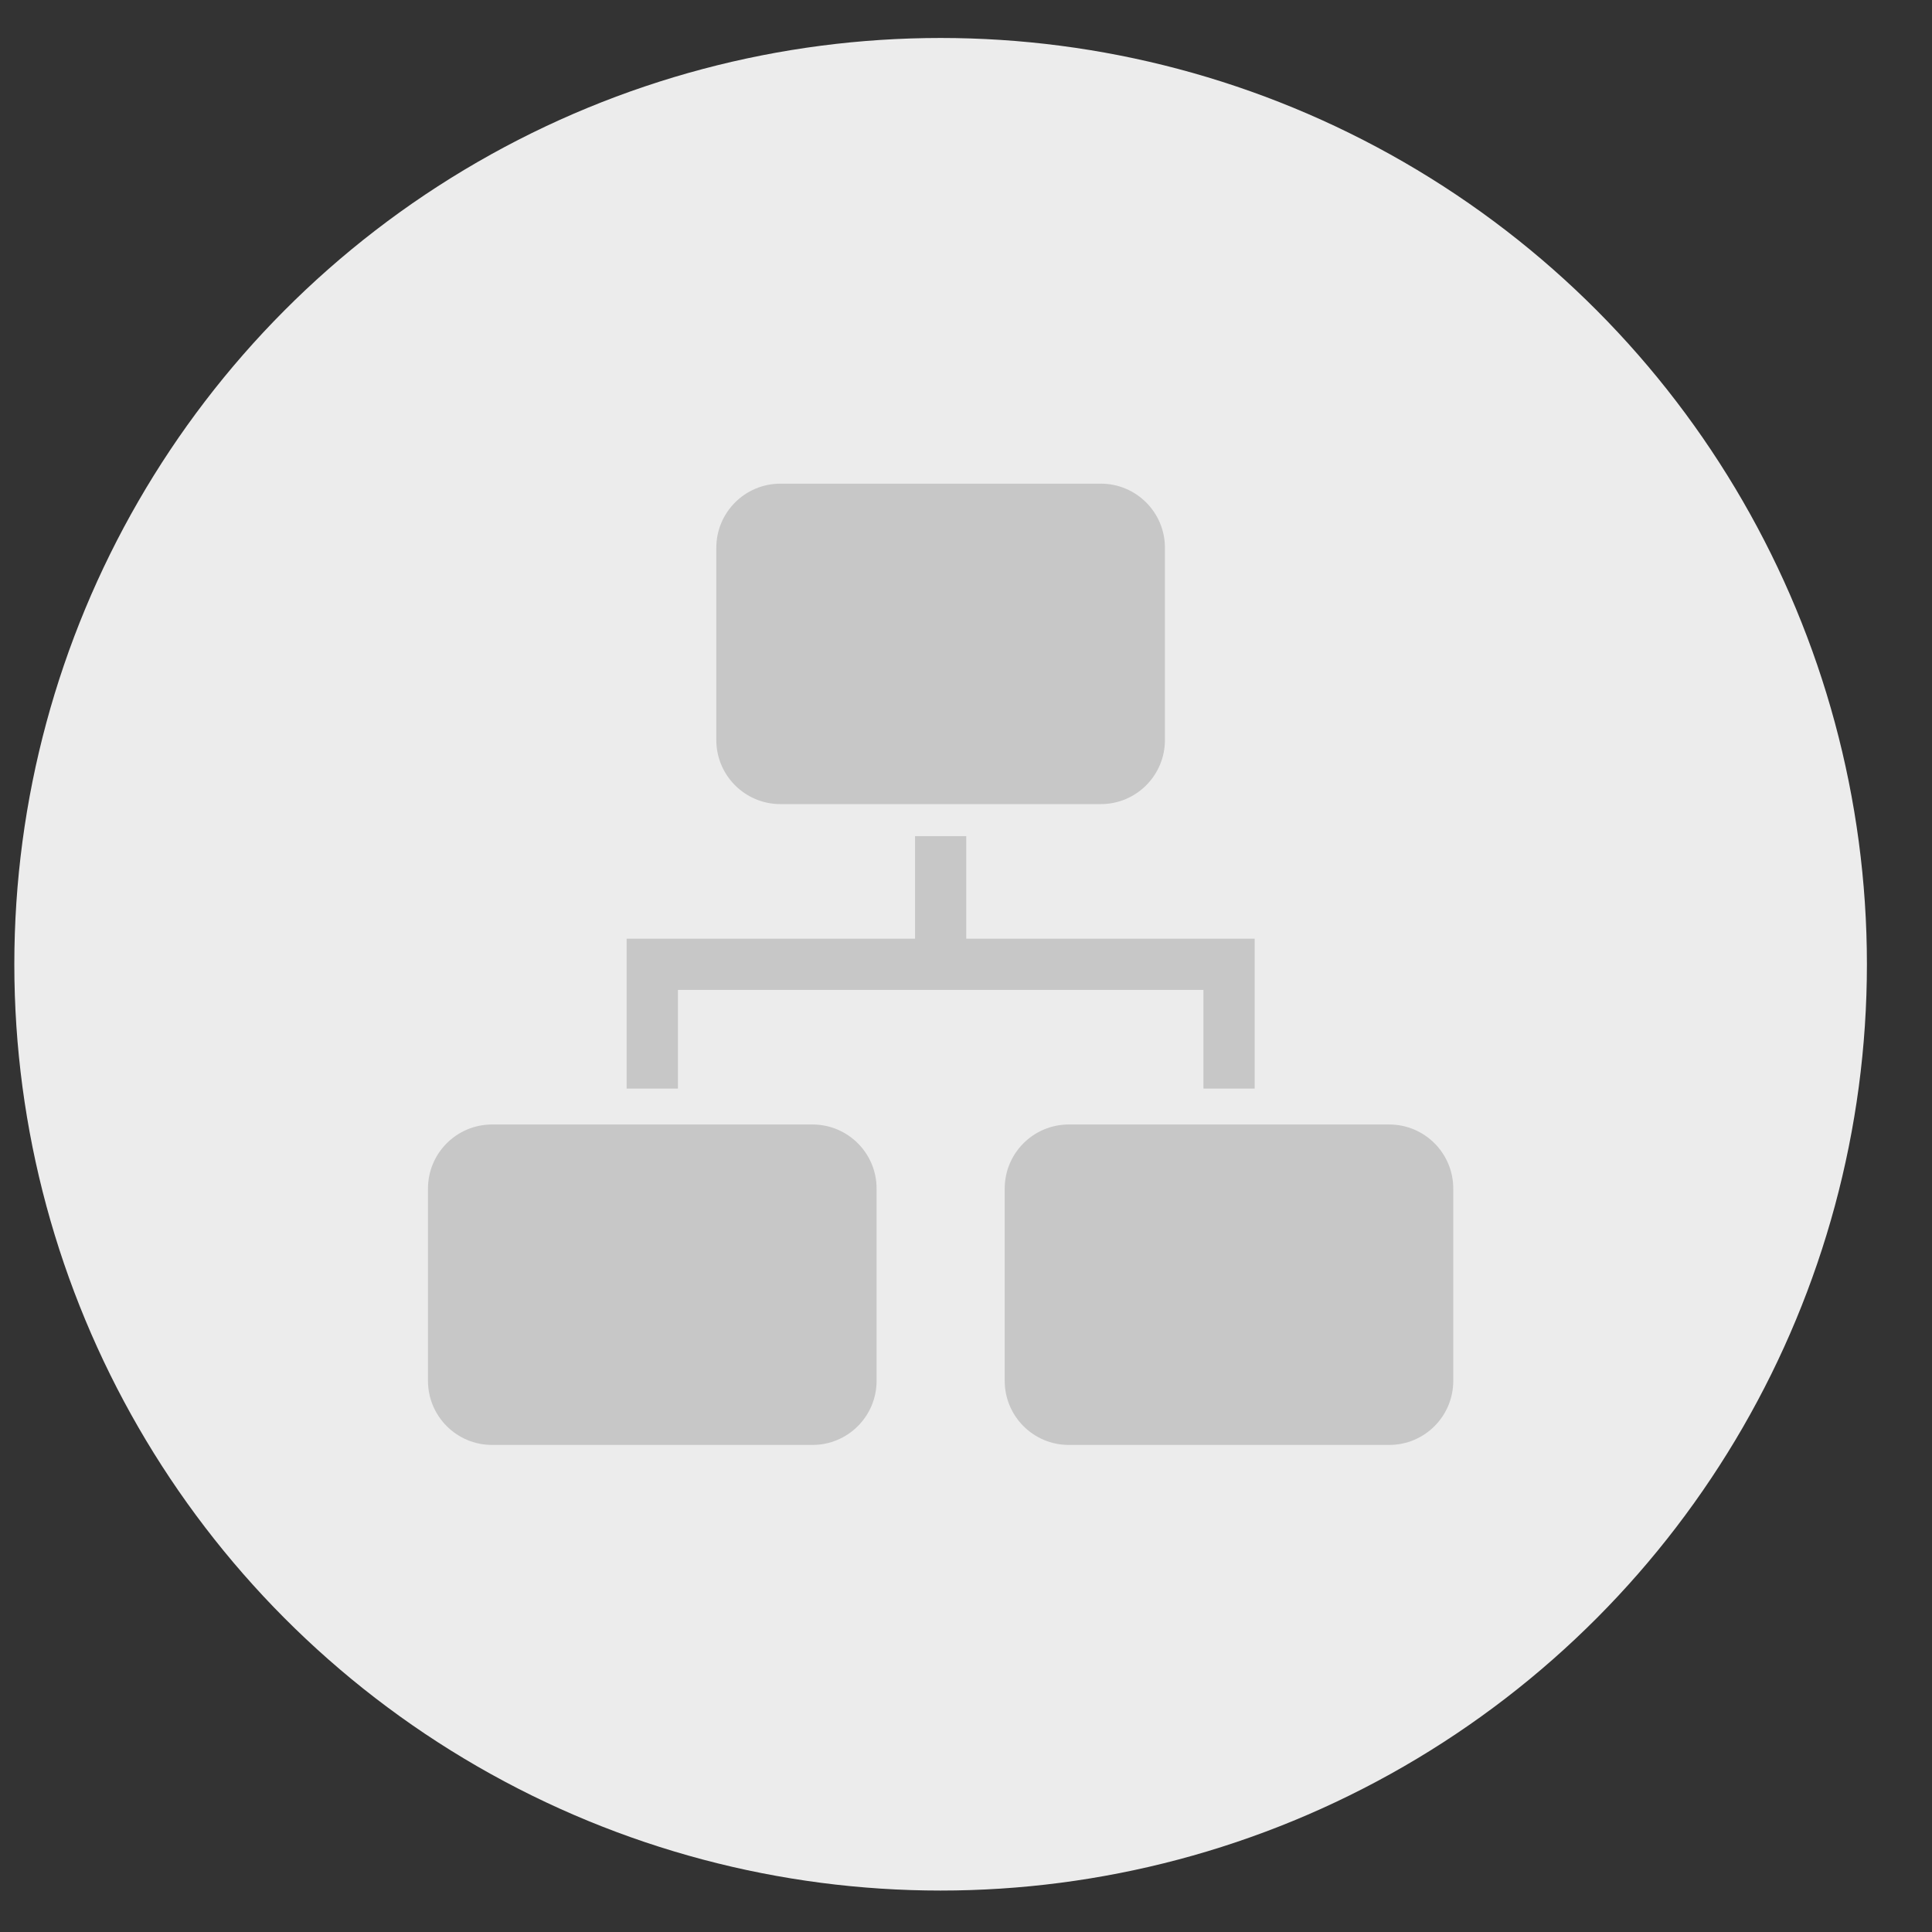 <svg width="29" height="29" viewBox="0 0 29 29" fill="none" xmlns="http://www.w3.org/2000/svg">
    <rect x="0" y="0" width="29" height="29" fill="#333333" stroke="none"/>
    <circle cx="14.119" cy="14.474" r="13.904" fill="#ECECEC" />
    <path
        d="M10.176 14.859H18.064V16.34H18.833V14.09H14.504V12.551H13.735V14.09H9.406V16.34H10.176V14.859Z"
        fill="#C7C7C7" />
    <path
        d="M12.196 16.879H7.386C6.855 16.879 6.424 17.31 6.424 17.841V20.727C6.424 21.258 6.855 21.689 7.386 21.689H12.196C12.727 21.689 13.158 21.258 13.158 20.727V17.841C13.158 17.31 12.727 16.879 12.196 16.879Z"
        fill="#C7C7C7" />
    <path
        d="M20.852 16.879H16.043C15.512 16.879 15.081 17.31 15.081 17.841V20.727C15.081 21.258 15.512 21.689 16.043 21.689H20.852C21.384 21.689 21.814 21.258 21.814 20.727V17.841C21.814 17.31 21.384 16.879 20.852 16.879Z"
        fill="#C7C7C7" />
    <path
        d="M16.524 7.26H11.714C11.183 7.26 10.752 7.691 10.752 8.222V11.108C10.752 11.639 11.183 12.07 11.714 12.07H16.524C17.055 12.07 17.486 11.639 17.486 11.108V8.222C17.486 7.691 17.055 7.26 16.524 7.26Z"
        fill="#C7C7C7" />
</svg>
    